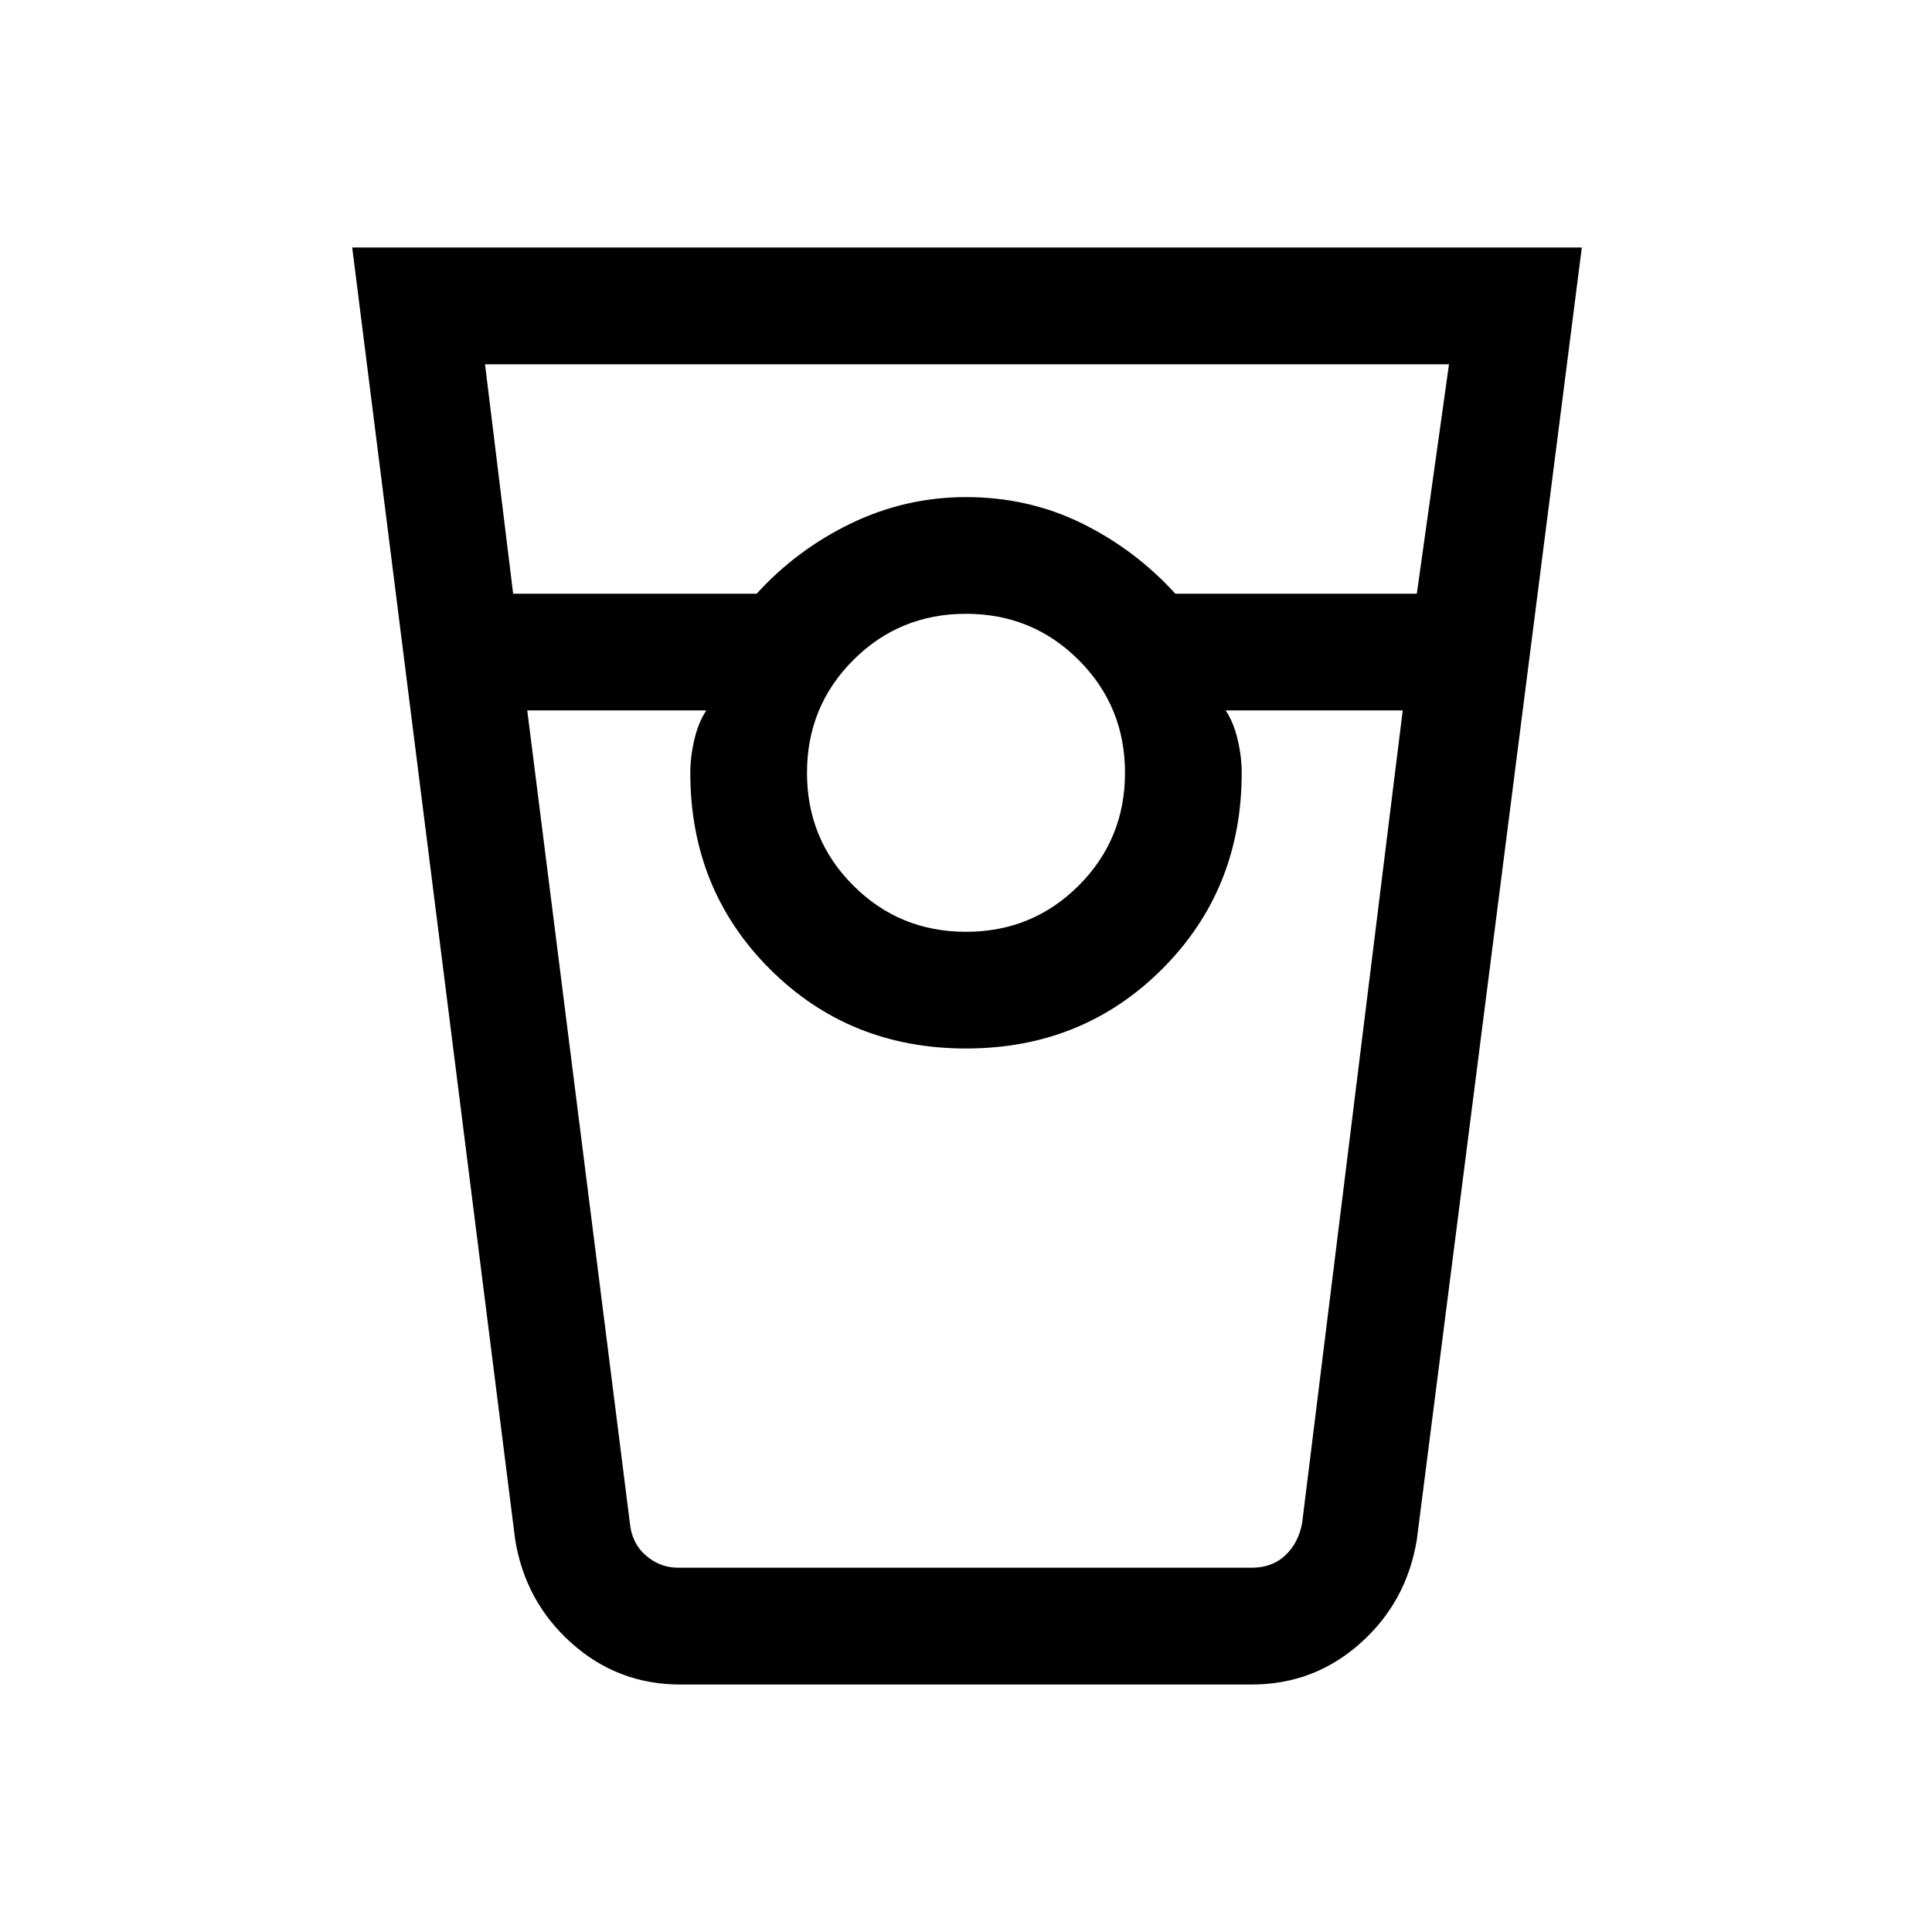 <svg xmlns="http://www.w3.org/2000/svg" height="20" width="20"><path d="M7.042 17.438q-.646 0-1.125-.428-.479-.427-.584-1.072L3.646 2.562h12.729l-1.708 13.376q-.105.645-.584 1.072-.479.428-1.125.428ZM5.312 6.146h2.521q.417-.458.979-.729.563-.271 1.188-.271.646 0 1.198.271.552.271.969.729h2.5L15 3.771H5.021ZM10 9.646q.688 0 1.167-.479.479-.479.479-1.167 0-.688-.479-1.167-.479-.479-1.167-.479-.688 0-1.167.479-.479.479-.479 1.167 0 .688.479 1.167.479.479 1.167.479ZM5.458 7.354l1.063 8.417q.021.208.167.333.145.125.333.125h5.937q.209 0 .344-.125.136-.125.177-.333l1.042-8.417h-1.833q.083.125.124.302.042.177.042.344 0 1.208-.823 2.031-.823.823-2.031.823-1.208 0-2.031-.823Q7.146 9.208 7.146 8q0-.167.042-.344.041-.177.124-.302Zm1.563 8.875h.291-.166 5.708-.166.291-5.958Z"/></svg>
